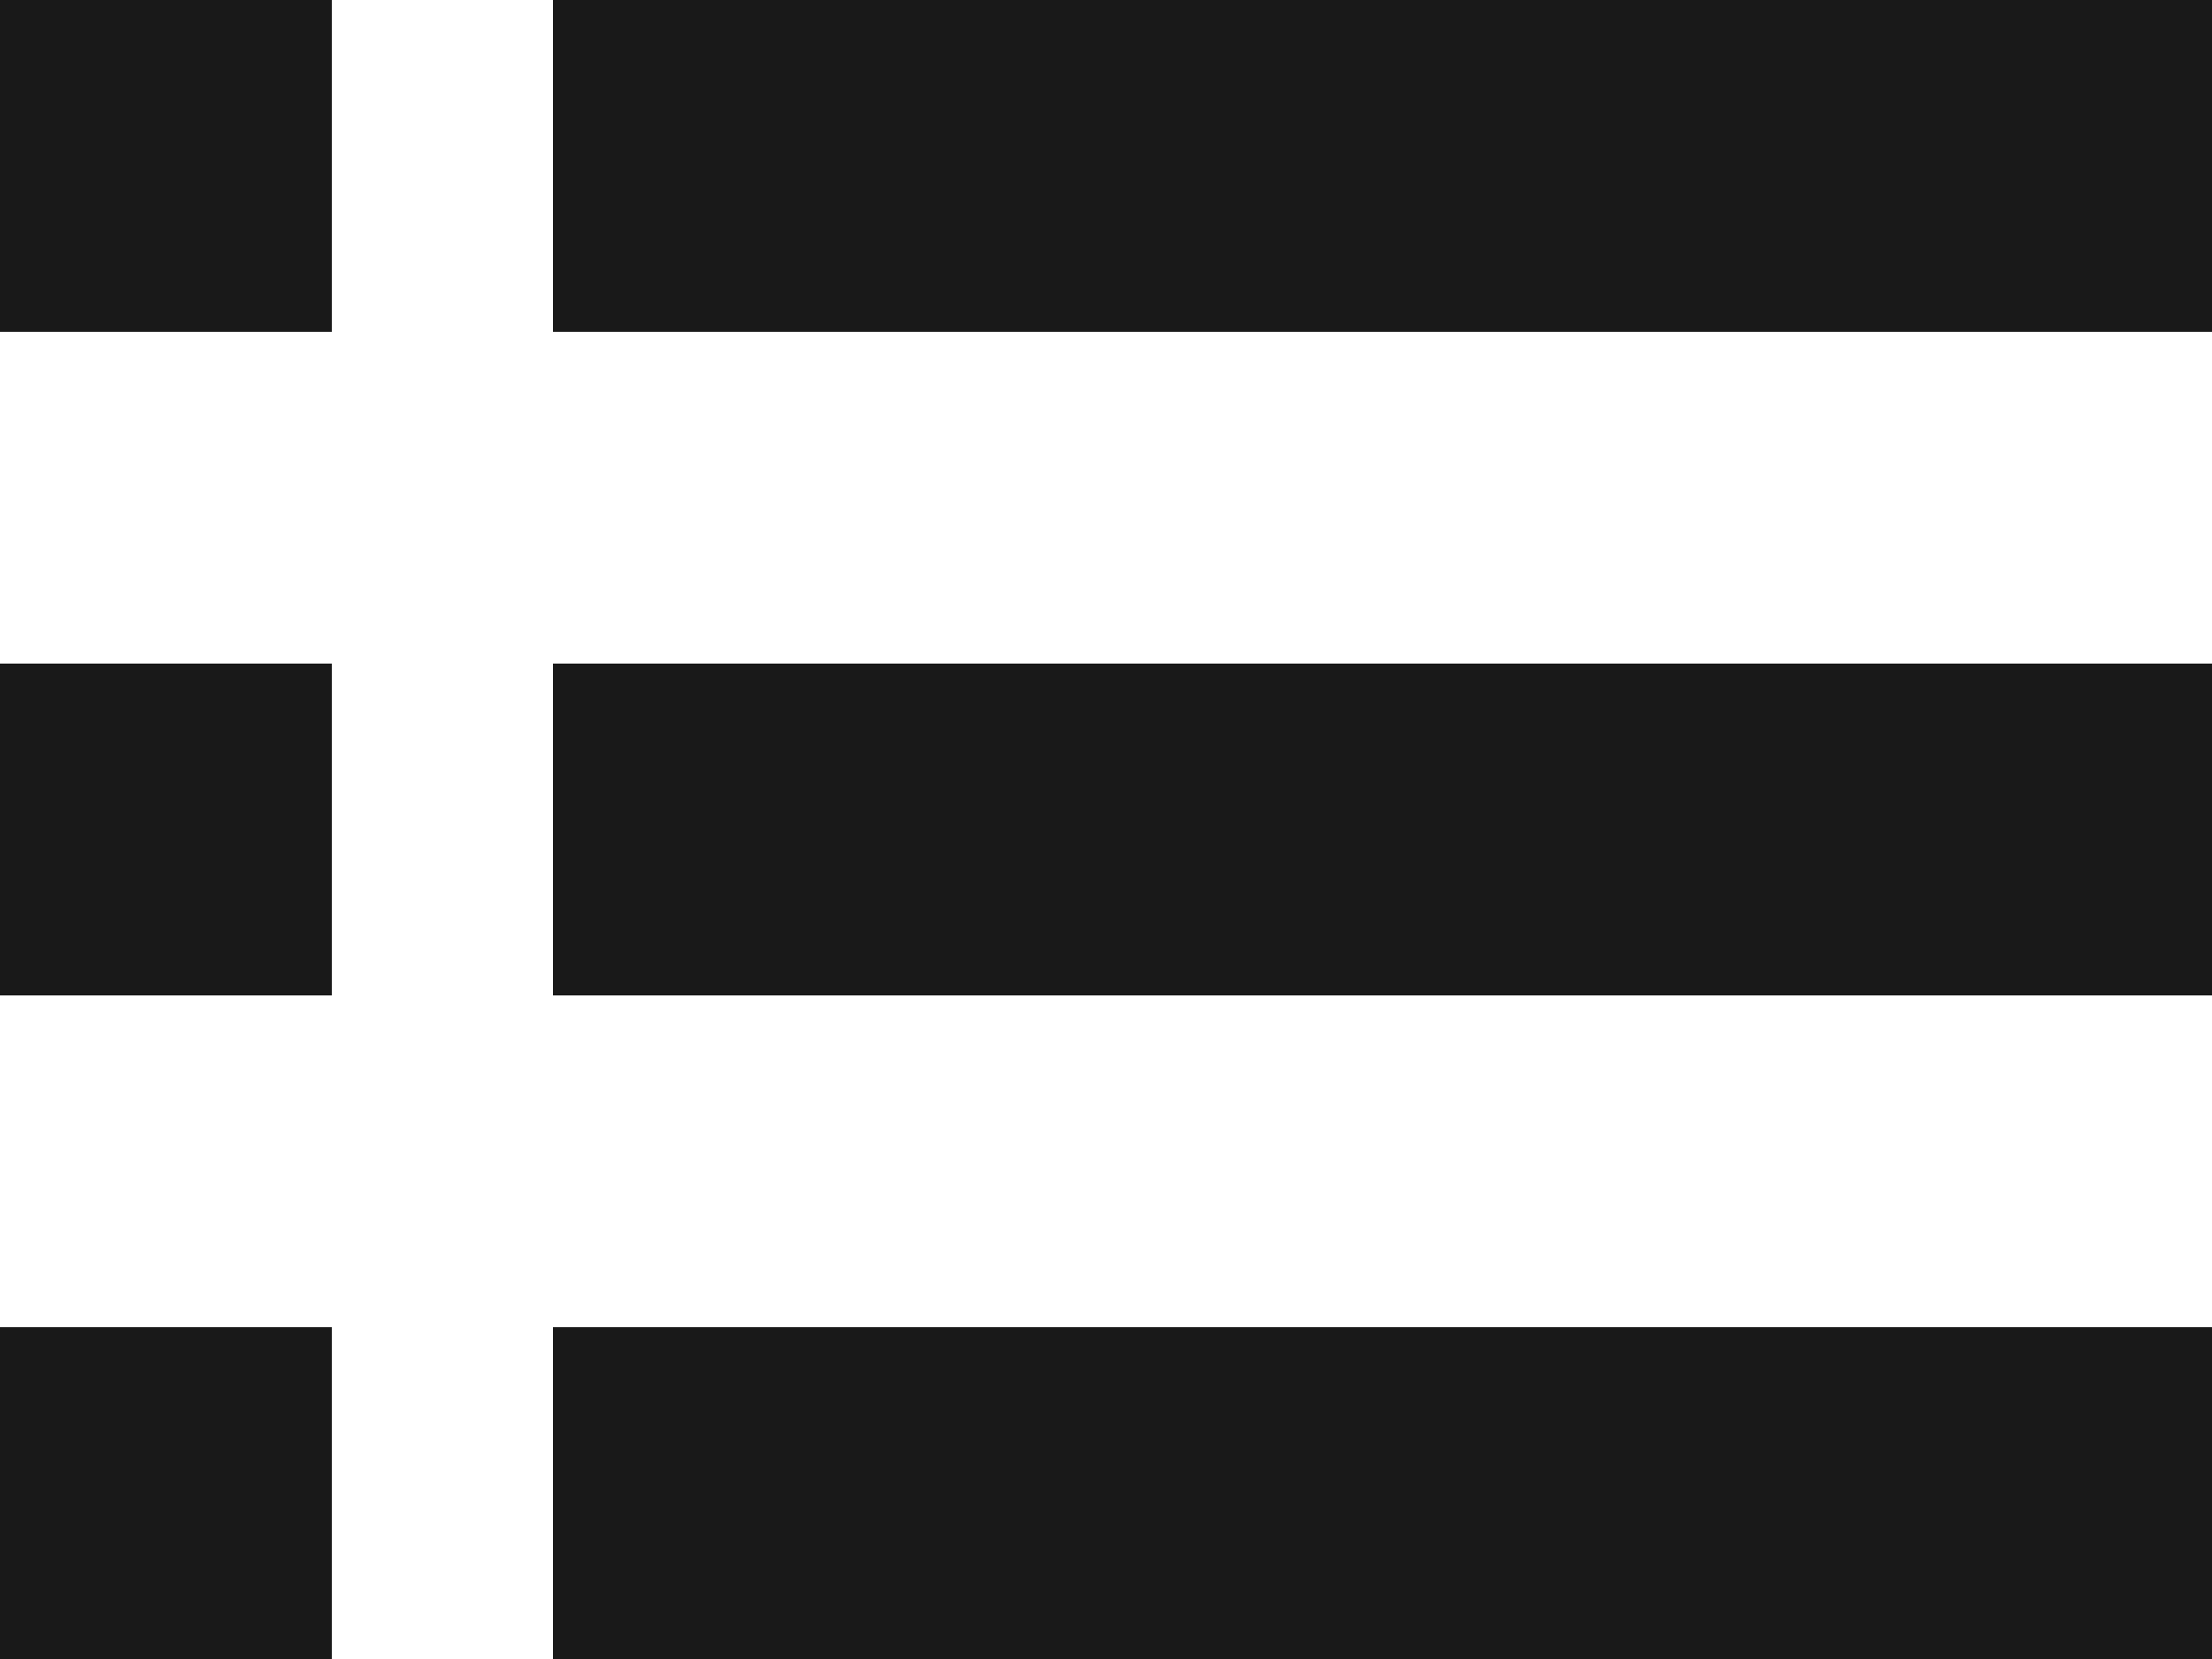 <svg width="20" height="15" viewBox="0 0 20 15" fill="none" xmlns="http://www.w3.org/2000/svg">
<rect width="3" height="3" fill="#191919"/>
<rect x="5" width="15" height="3" fill="#191919"/>
<rect y="6" width="3" height="3" fill="#191919"/>
<rect x="5" y="6" width="15" height="3" fill="#191919"/>
<rect y="12" width="3" height="3" fill="#191919"/>
<rect x="5" y="12" width="15" height="3" fill="#191919"/>
</svg>
